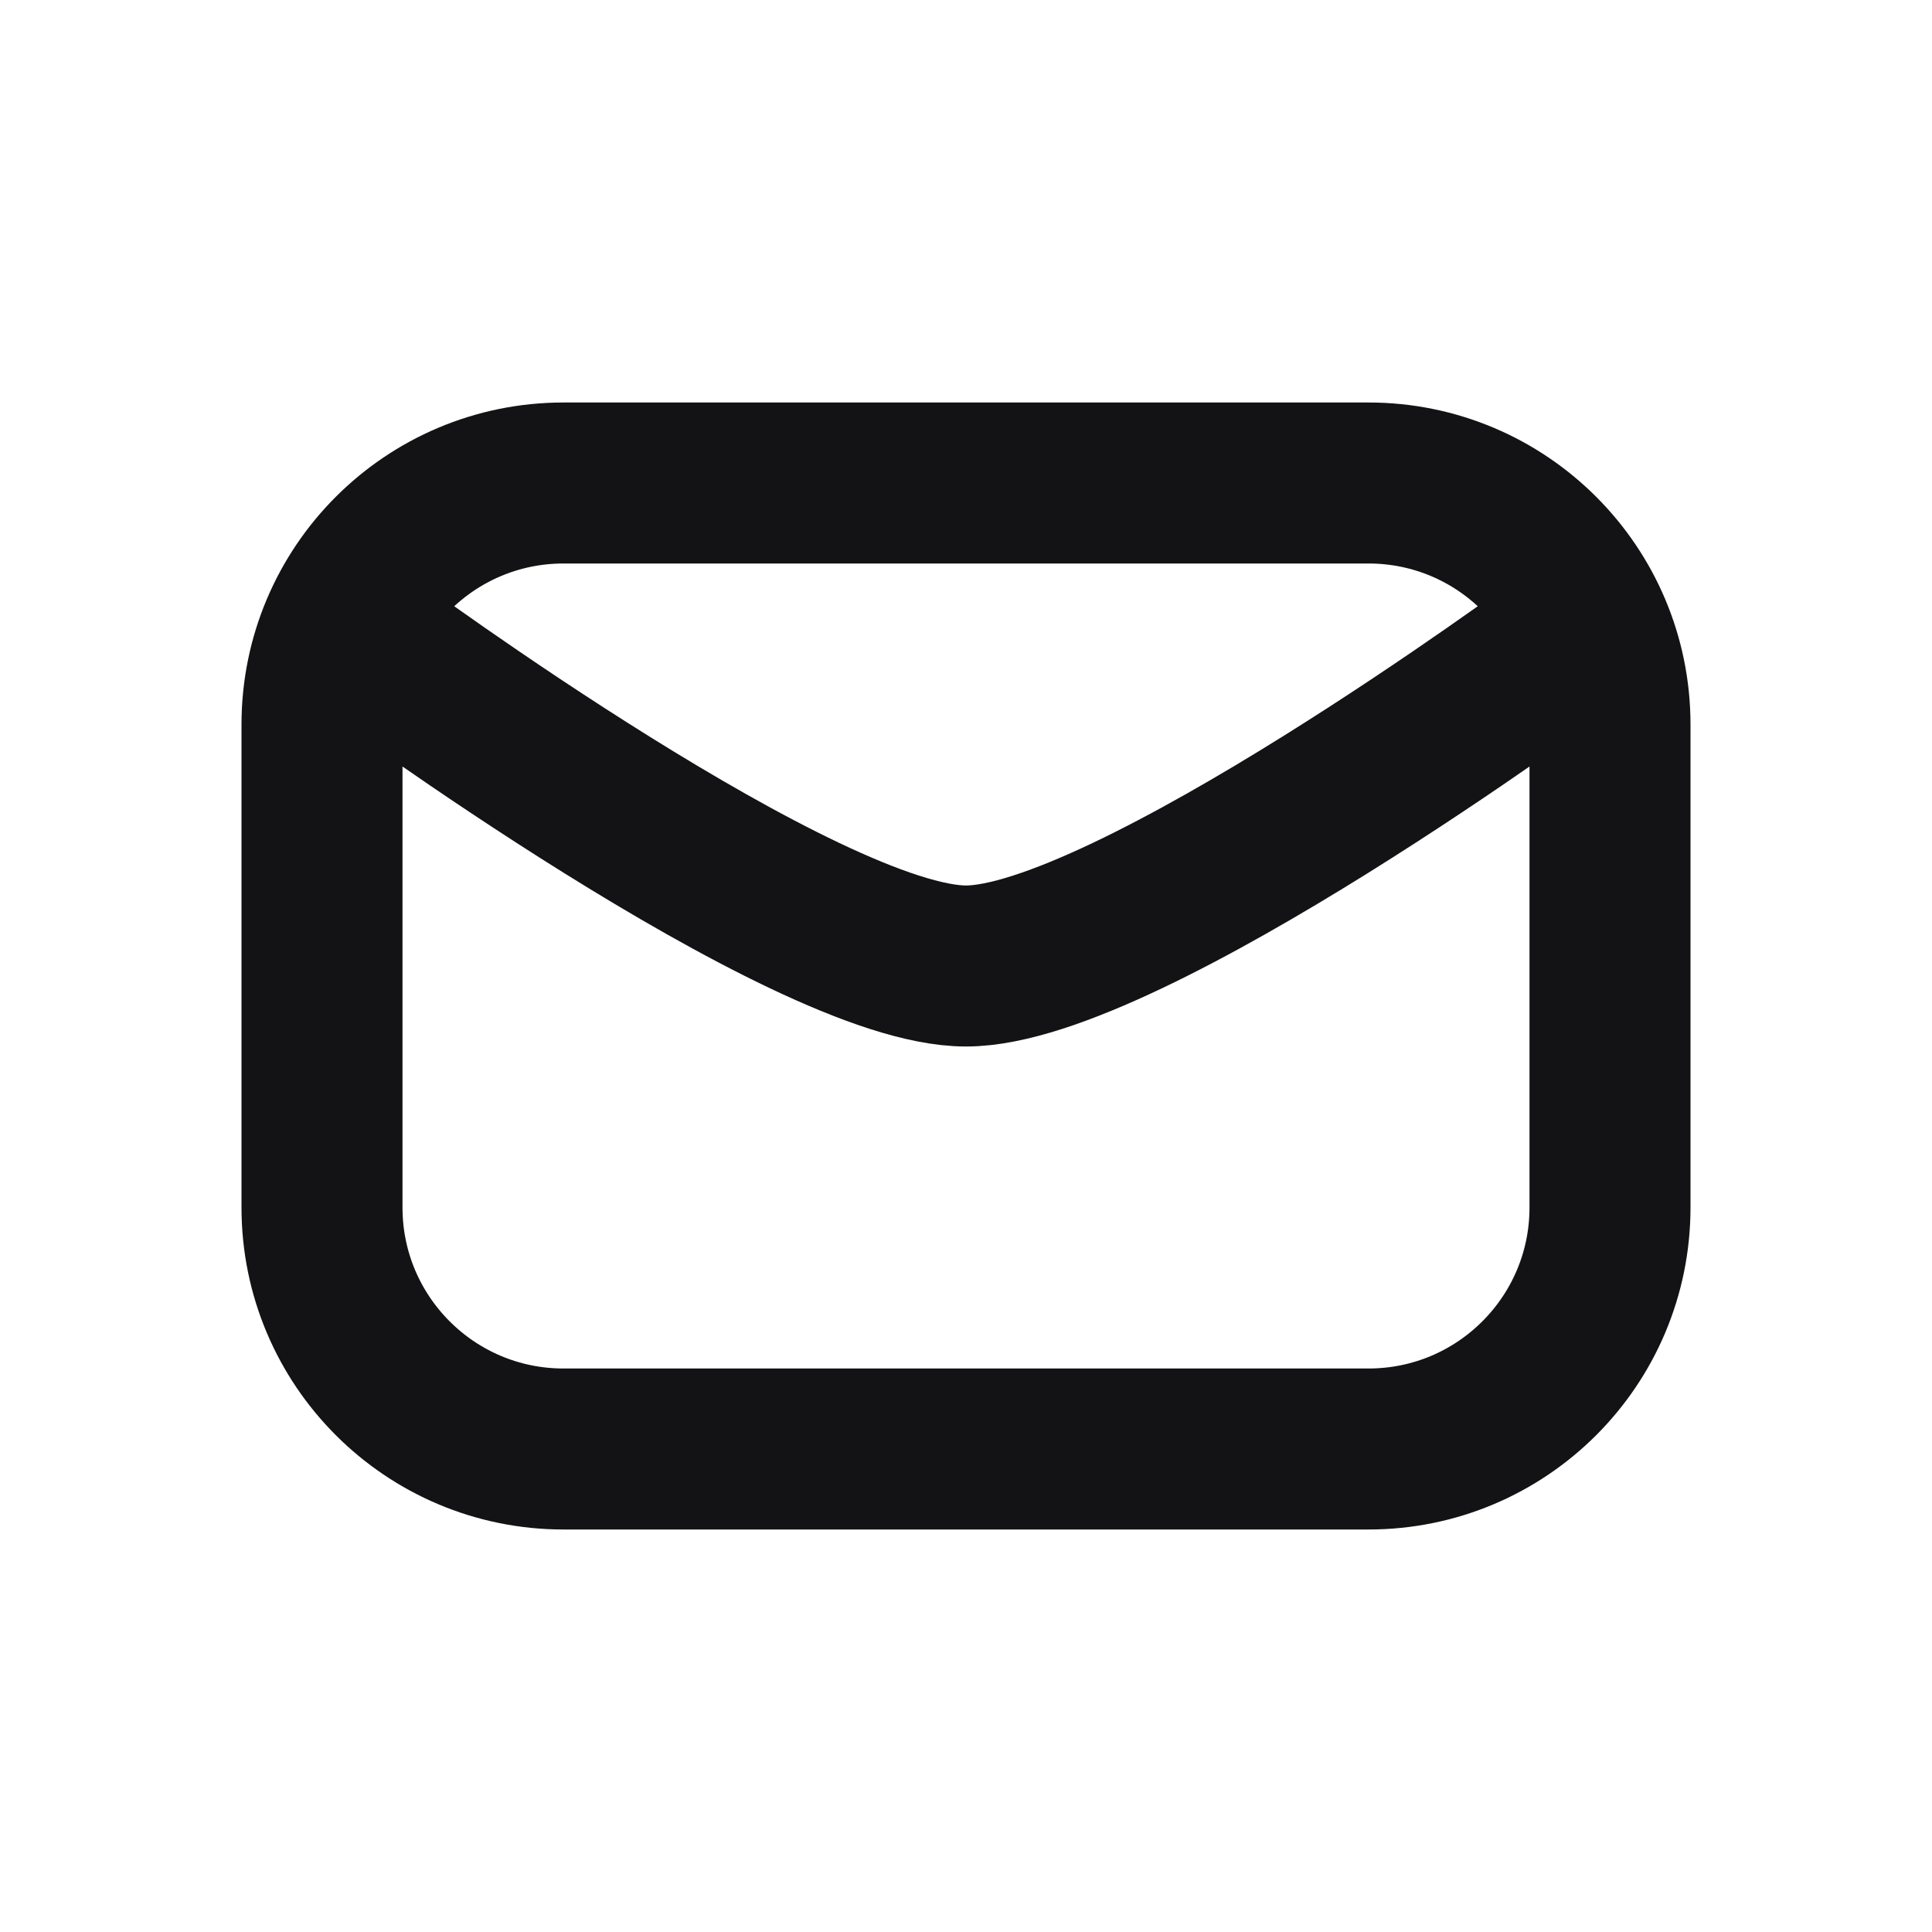 <svg id="mail" xmlns="http://www.w3.org/2000/svg" viewBox="0 0 24 24" color="#131214" fill="none" style="width: 24px; height: 24px;"><path d="M4.583 8C4.583 8 10 12 12 12C14 12 19.417 8 19.417 8M4 15C4 16.657 5.343 18 7 18H17C18.657 18 20 16.657 20 15V9C20 7.343 18.657 6 17 6H7C5.343 6 4 7.343 4 9L4 15Z" stroke-linecap="round" stroke-linejoin="round" stroke-width="2px" stroke="#131214" fill="none"></path>     </svg>
